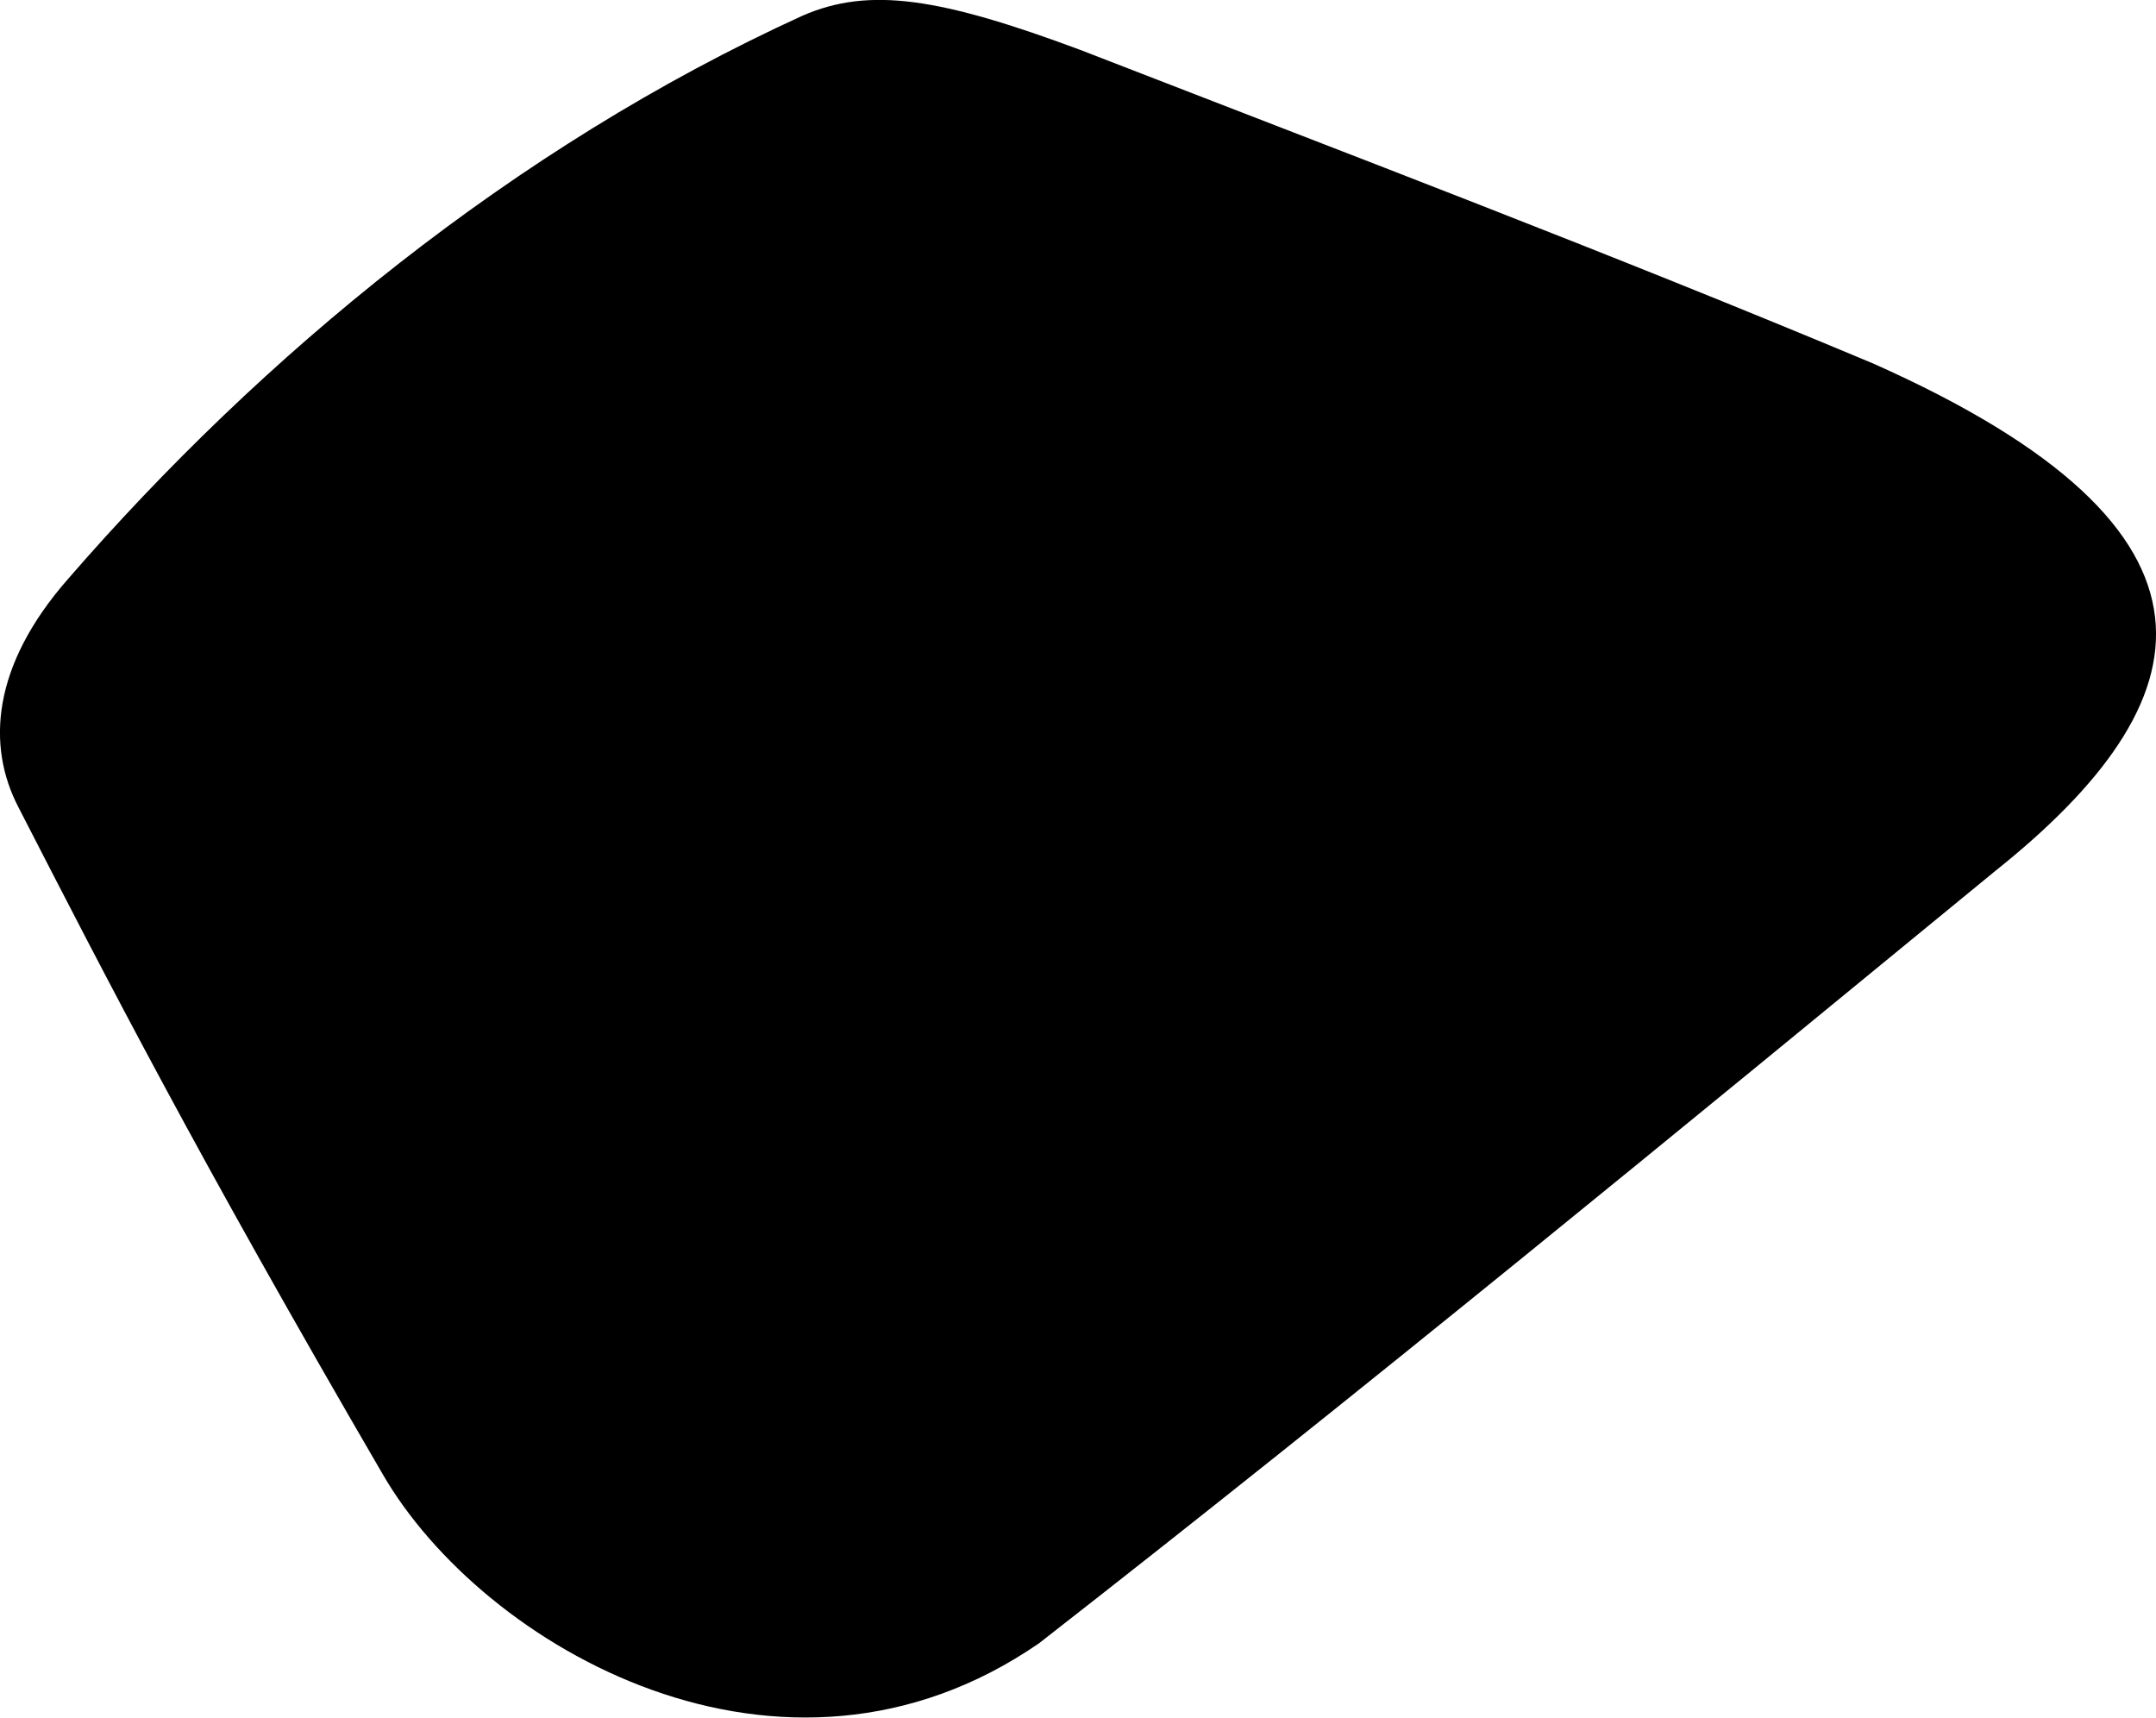 <svg xmlns="http://www.w3.org/2000/svg" viewBox="202.443 269.819 13.09 10.43">
	<path d="M 202.856 273.334 C 204.027 271.983 205.556 270.717 207.316 269.914 C 207.722 269.737 208.154 269.806 209.002 270.122 C 210.606 270.745 212.216 271.355 213.816 272.026 C 216.108 273.046 215.84 274.083 214.558 275.106 C 212.638 276.681 210.721 278.26 208.752 279.795 C 207.192 280.871 205.373 279.818 204.766 278.768 C 203.637 276.828 203.096 275.773 202.554 274.718 C 202.362 274.348 202.392 273.863 202.856 273.334" fill="#000000"/>
</svg>